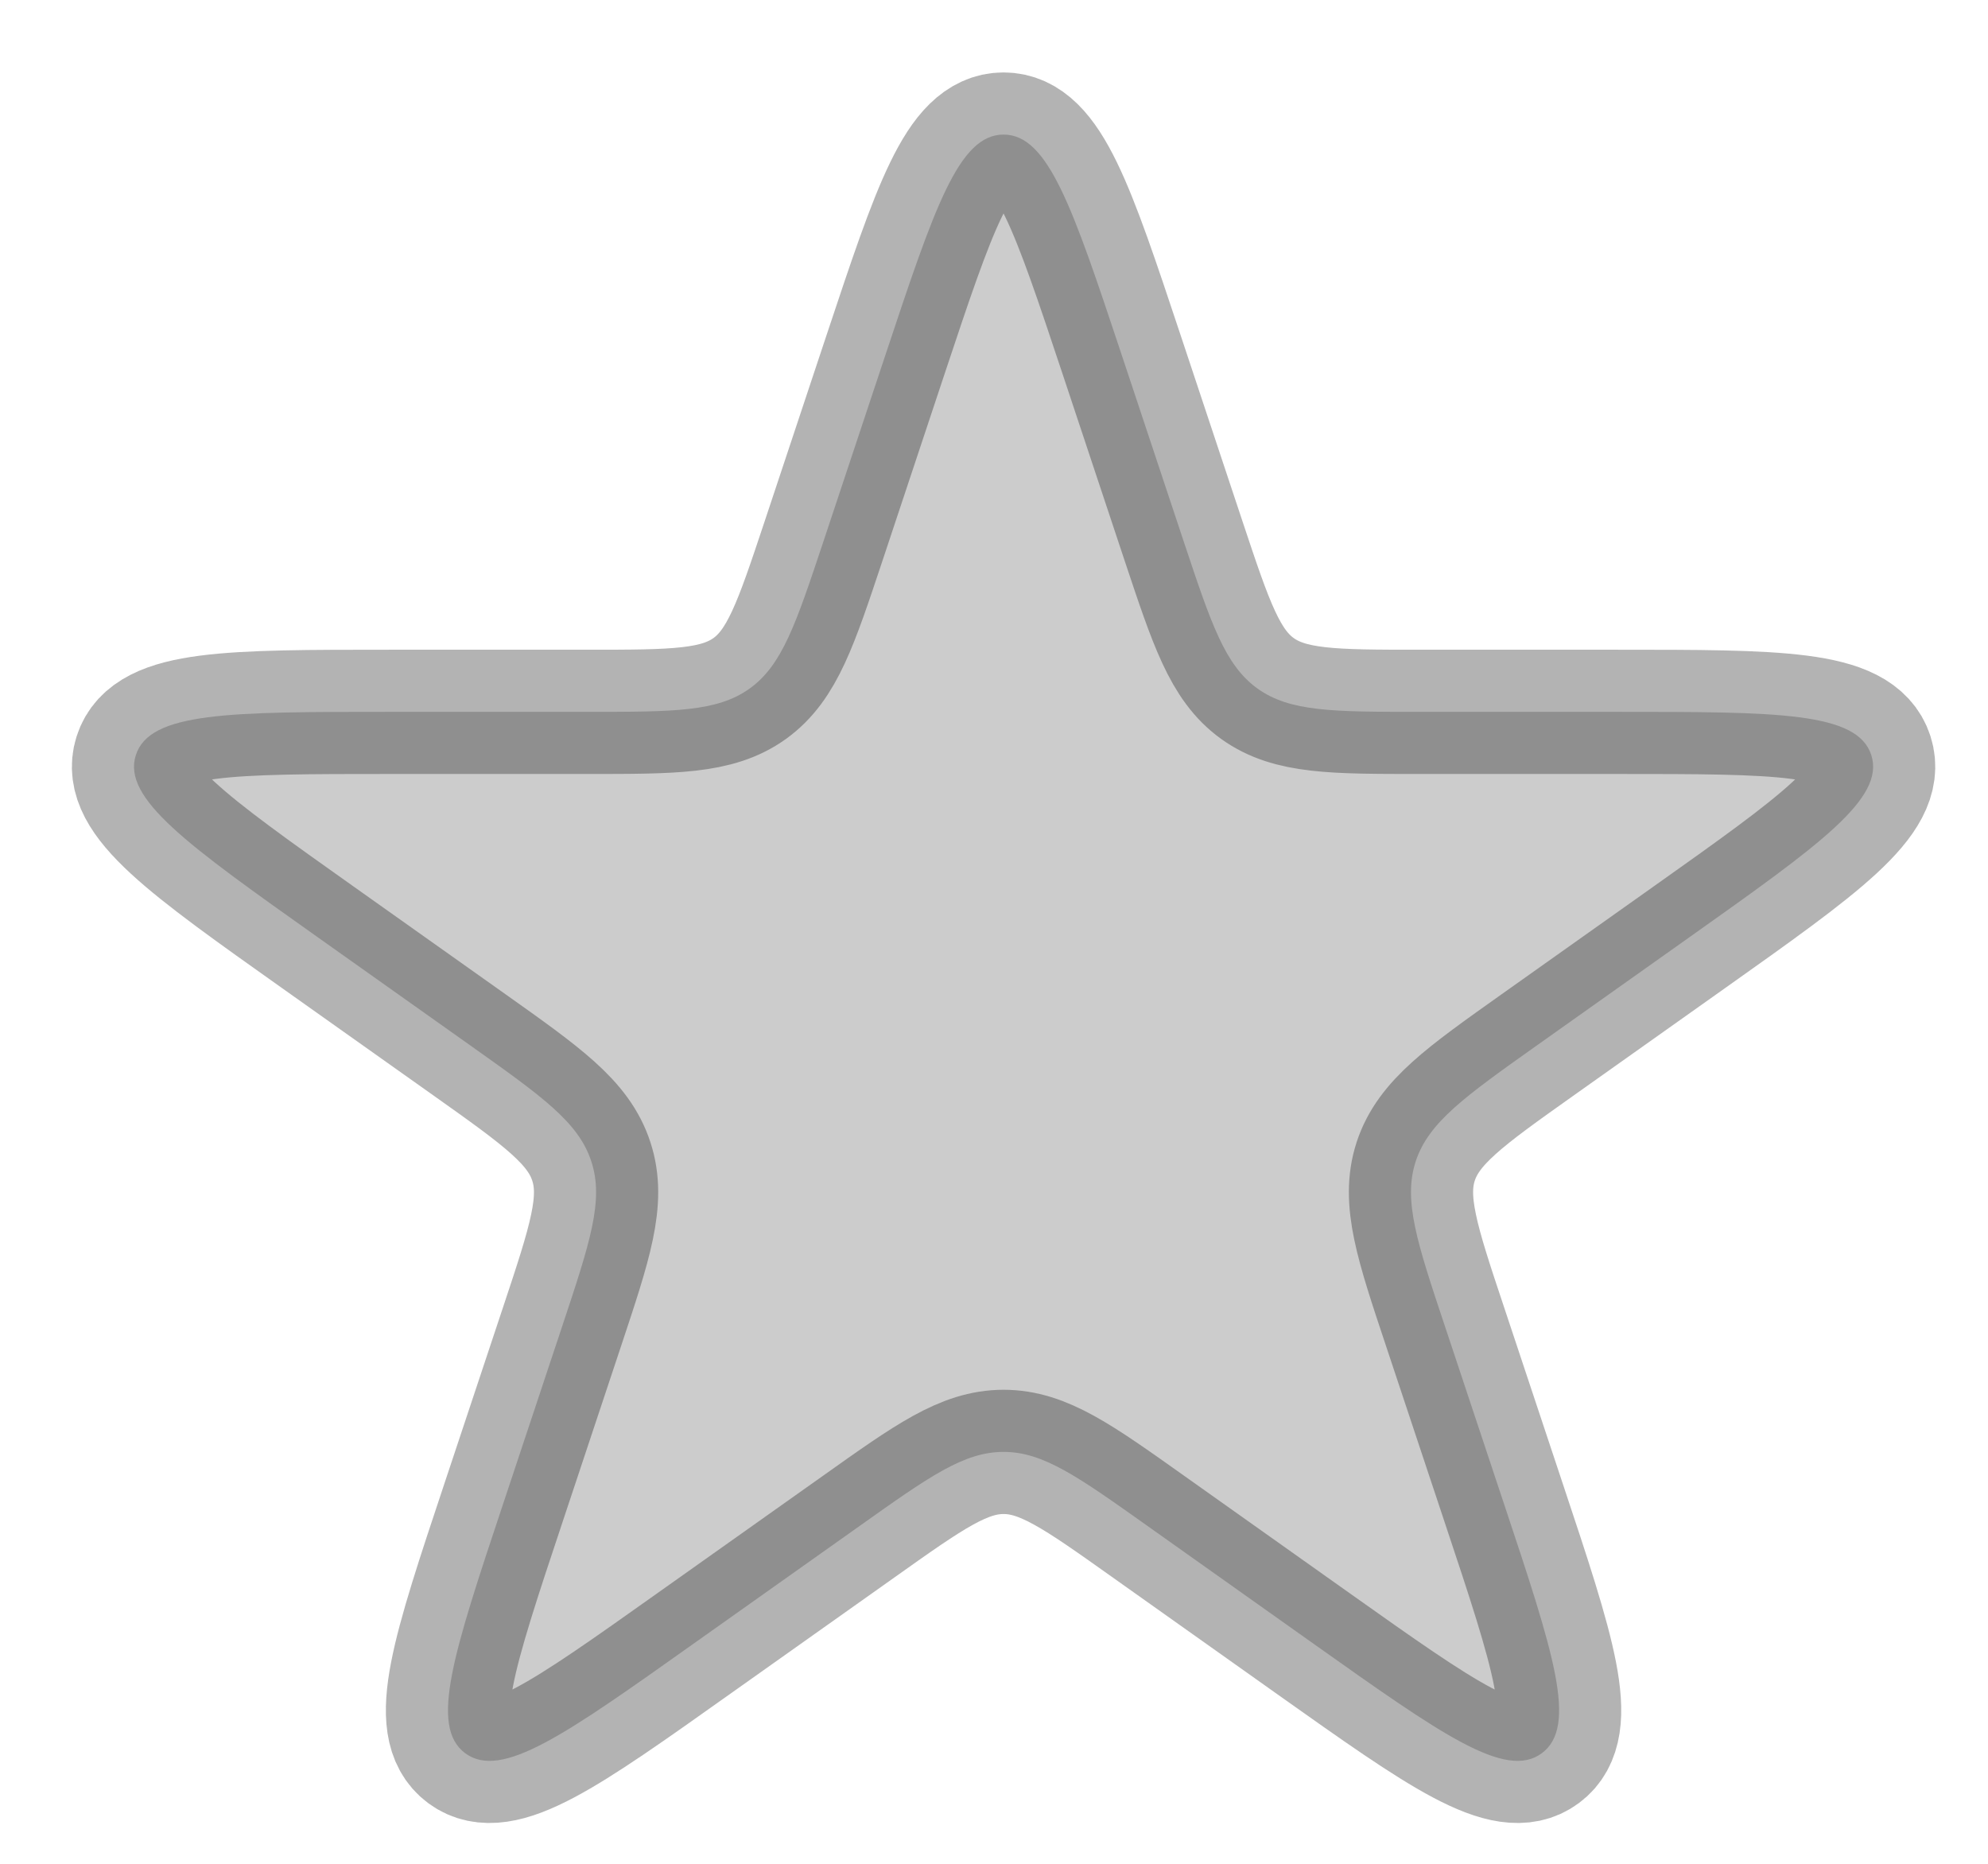 <svg width="16" height="15" viewBox="0 0 16 15" fill="none" xmlns="http://www.w3.org/2000/svg">
<path d="M7.128 2.851C7.52 1.673 7.716 1.083 8.077 1.083C8.437 1.083 8.634 1.673 9.026 2.851L9.528 4.361C9.748 5.021 9.858 5.352 10.12 5.541C10.382 5.729 10.73 5.729 11.426 5.729H13.016C14.305 5.729 14.95 5.729 15.061 6.078C15.172 6.426 14.646 6.799 13.594 7.545L12.37 8.413C11.788 8.826 11.497 9.033 11.394 9.347C11.292 9.66 11.404 9.999 11.63 10.676L12.104 12.101C12.502 13.296 12.701 13.894 12.409 14.11C12.118 14.326 11.604 13.961 10.576 13.232L9.234 12.28C8.675 11.883 8.396 11.685 8.077 11.685C7.758 11.685 7.479 11.883 6.92 12.28L5.577 13.232C4.55 13.961 4.036 14.326 3.744 14.11C3.453 13.894 3.652 13.296 4.05 12.101L4.524 10.676C4.749 9.999 4.862 9.66 4.759 9.347C4.657 9.033 4.366 8.826 3.784 8.413L2.56 7.545C1.508 6.799 0.982 6.426 1.093 6.078C1.204 5.729 1.848 5.729 3.138 5.729H4.728C5.424 5.729 5.772 5.729 6.034 5.541C6.296 5.352 6.406 5.021 6.626 4.361L7.128 2.851Z" fill-opacity="0.2" stroke-opacity="0.3" fill="currentColor" stroke="currentColor"/>
</svg>
